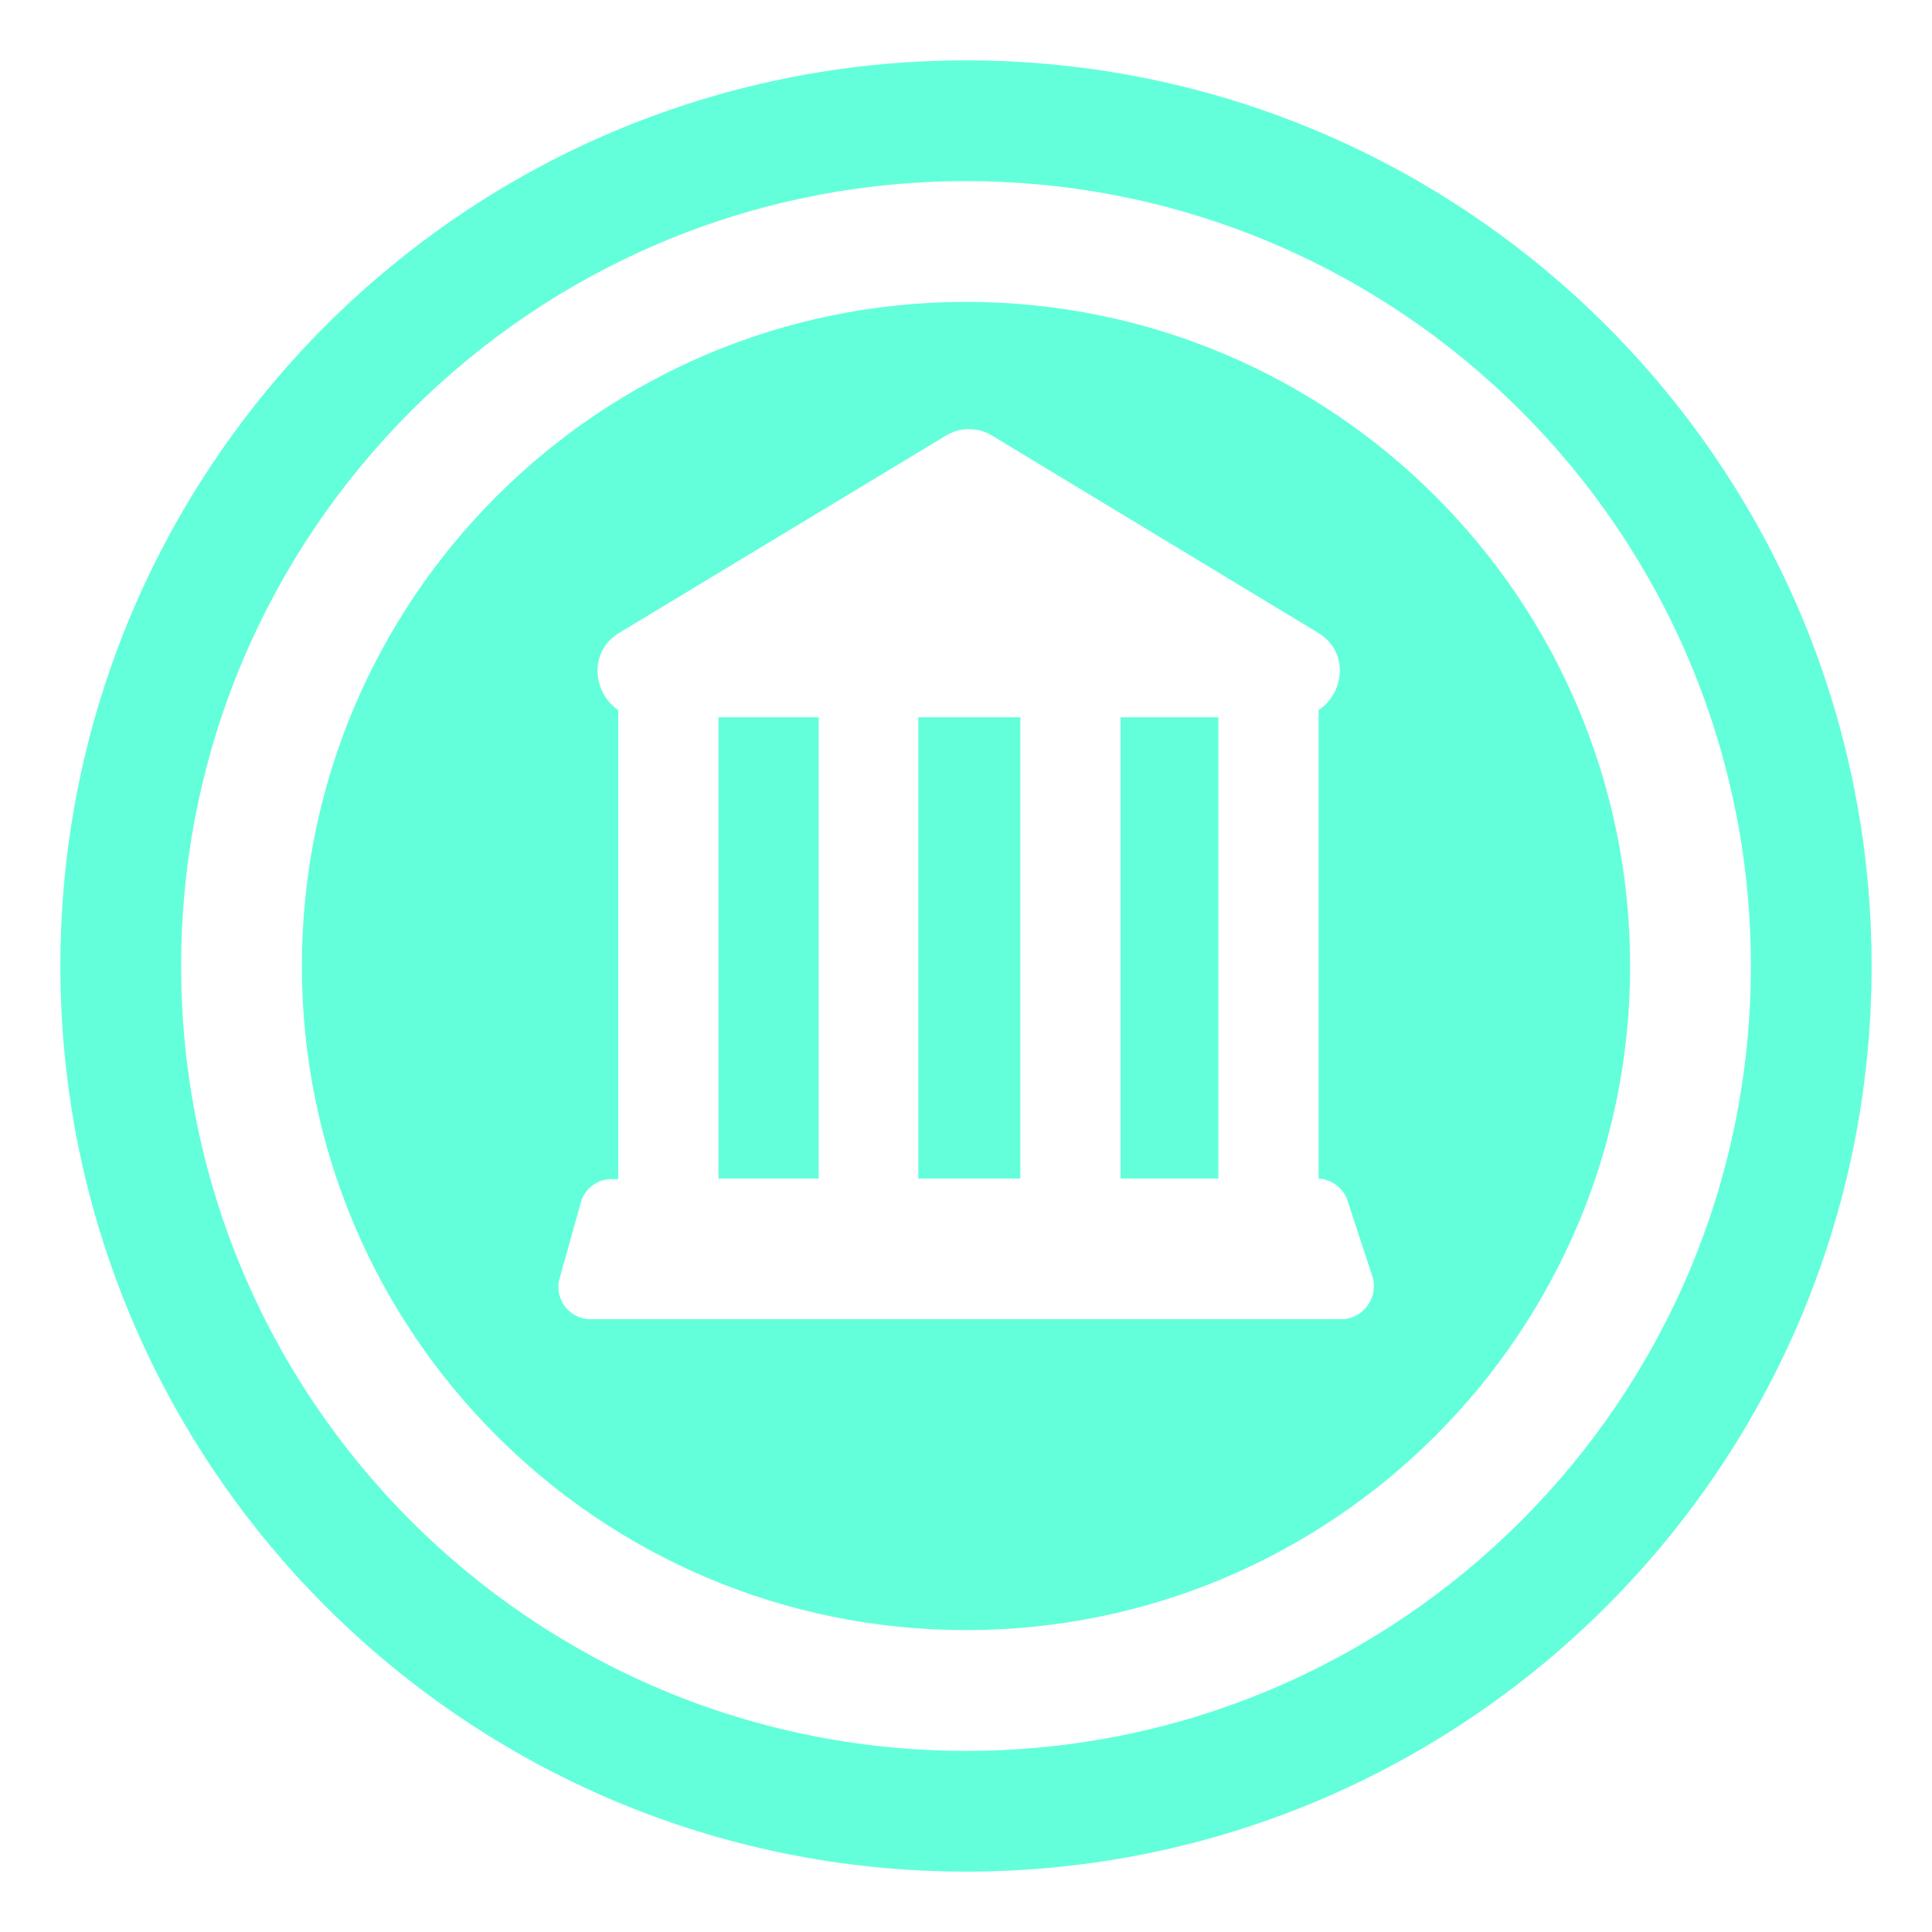 <svg width="32" height="32" viewBox="0 0 32 32" fill="none" xmlns="http://www.w3.org/2000/svg">
<g opacity="0.75">
<g clip-path="url(#clip0_177_43)">
<path d="M11.9 19.52V11.88H13.56V19.52H11.9ZM15.21 19.52V11.88H16.9V19.52H15.21ZM18.56 19.52V11.88H20.18V19.52H18.56Z" fill="#2FFFCD"/>
<path d="M16 27C22.075 27 27 22.075 27 16C27 9.925 22.075 5 16 5C9.925 5 5 9.925 5 16C5 22.075 9.925 27 16 27ZM22.73 21.14C22.84 21.49 22.58 21.84 22.23 21.85H9.78C9.43 21.85 9.17 21.51 9.27 21.17L9.62 19.92C9.68 19.69 9.89 19.53 10.13 19.53H10.24V11.76C9.82 11.48 9.74 10.79 10.26 10.48L15.66 7.22C15.9 7.07 16.2 7.07 16.44 7.22L21.83 10.48C22.35 10.79 22.27 11.48 21.84 11.76V19.52H21.81C22.04 19.52 22.25 19.67 22.32 19.89L22.73 21.14Z" fill="#2FFFCD"/>
<path d="M16 1C7.716 1 1 7.716 1 16C1 24.284 7.716 31 16 31C24.284 31 31 24.284 31 16C31 7.716 24.284 1 16 1ZM3 16C3 8.82 8.82 3 16 3C23.18 3 29 8.82 29 16C29 23.18 23.18 29 16 29C8.82 29 3 23.18 3 16Z" fill="#2FFFCD"/>
</g>
</g>
<defs>
<clipPath id="clip0_177_43">
<rect width="32" height="32" rx="5" fill="white"/>
</clipPath>
</defs>
</svg>
